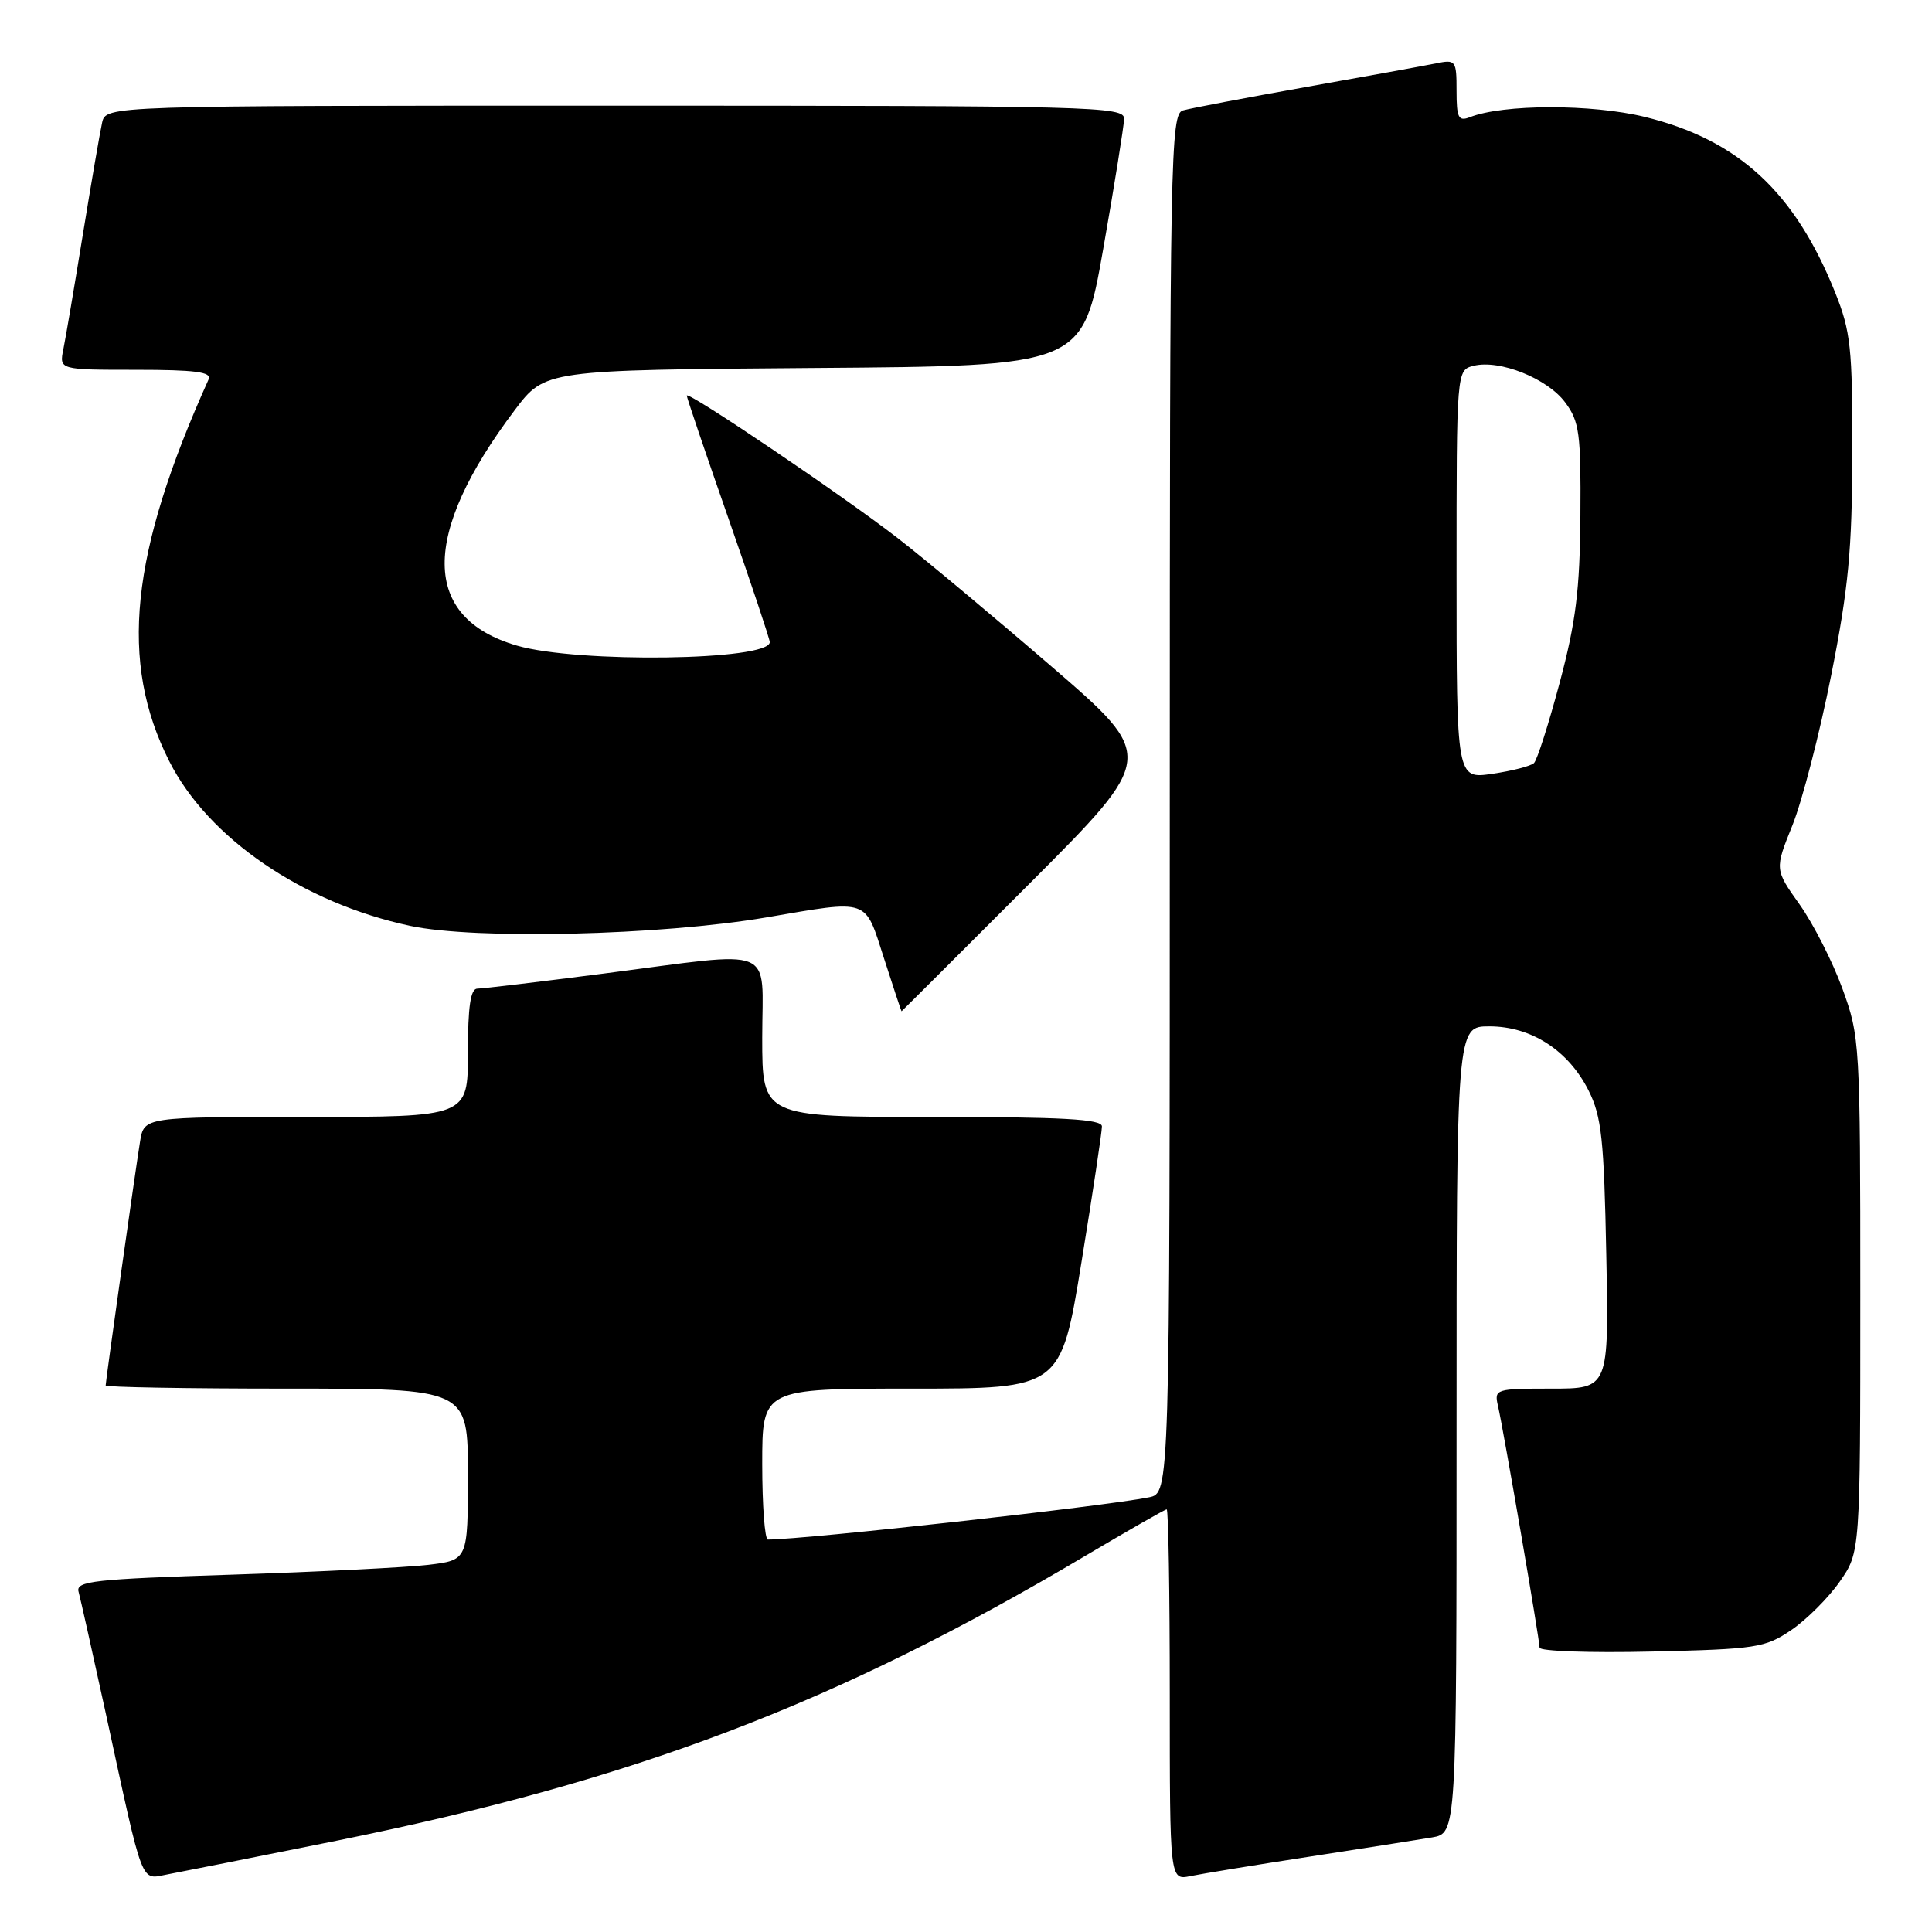 <?xml version="1.0" encoding="UTF-8" standalone="no"?>
<!DOCTYPE svg PUBLIC "-//W3C//DTD SVG 1.1//EN" "http://www.w3.org/Graphics/SVG/1.1/DTD/svg11.dtd" >
<svg xmlns="http://www.w3.org/2000/svg" xmlns:xlink="http://www.w3.org/1999/xlink" version="1.1" viewBox="0 0 256 256">
 <g >
 <path fill="currentColor"
d=" M 44.53 243.92 C 84.05 235.94 110.80 225.76 143.87 206.12 C 149.55 202.76 154.37 200.00 154.59 200.00 C 154.82 200.00 155.00 211.06 155.00 224.58 C 155.00 249.16 155.00 249.16 157.75 248.59 C 159.26 248.28 166.35 247.12 173.50 246.02 C 180.65 244.92 187.96 243.77 189.75 243.47 C 193.00 242.91 193.00 242.91 193.00 189.45 C 193.00 136.00 193.00 136.00 197.35 136.00 C 202.90 136.00 207.83 139.19 210.50 144.51 C 212.22 147.95 212.54 150.96 212.84 166.25 C 213.19 184.00 213.19 184.00 205.58 184.00 C 198.19 184.00 197.98 184.07 198.48 186.25 C 199.20 189.34 204.00 217.24 204.00 218.32 C 204.00 218.79 210.67 219.03 218.83 218.84 C 232.70 218.52 233.89 218.34 237.34 216.00 C 239.37 214.62 242.26 211.74 243.77 209.58 C 246.50 205.67 246.50 205.67 246.50 171.58 C 246.50 138.22 246.45 137.36 244.13 131.00 C 242.83 127.42 240.27 122.41 238.46 119.85 C 235.15 115.20 235.15 115.20 237.51 109.35 C 238.80 106.13 241.11 97.20 242.64 89.50 C 244.94 77.90 245.42 72.84 245.44 60.00 C 245.47 46.11 245.23 43.90 243.17 38.76 C 237.81 25.41 230.35 18.53 217.96 15.49 C 210.93 13.77 199.18 13.78 194.75 15.53 C 193.25 16.11 193.00 15.61 193.00 12.03 C 193.00 7.99 192.90 7.86 190.25 8.40 C 188.74 8.71 180.97 10.12 173.00 11.54 C 165.03 12.96 157.71 14.35 156.75 14.63 C 155.10 15.11 155.00 20.35 155.00 106.49 C 155.00 197.84 155.00 197.84 152.25 198.40 C 146.31 199.60 106.90 203.97 101.75 204.00 C 101.34 204.00 101.00 199.50 101.00 194.00 C 101.00 184.00 101.00 184.00 120.79 184.00 C 140.57 184.00 140.57 184.00 143.30 167.25 C 144.80 158.04 146.02 149.94 146.01 149.25 C 146.00 148.29 140.83 148.00 123.50 148.00 C 101.00 148.00 101.00 148.00 101.00 137.50 C 101.00 125.09 103.26 126.00 80.00 129.00 C 71.47 130.10 63.94 131.00 63.25 131.00 C 62.35 131.00 62.00 133.37 62.00 139.50 C 62.00 148.00 62.00 148.00 40.55 148.00 C 19.09 148.00 19.09 148.00 18.56 151.25 C 17.93 155.12 14.00 182.98 14.00 183.58 C 14.00 183.81 24.80 184.00 38.00 184.00 C 62.00 184.00 62.00 184.00 62.00 195.36 C 62.00 206.72 62.00 206.72 56.75 207.35 C 53.86 207.69 42.15 208.28 30.73 208.65 C 12.42 209.24 10.02 209.50 10.41 210.91 C 10.65 211.78 12.27 219.03 14.01 227.00 C 19.13 250.56 18.54 249.03 22.28 248.35 C 24.05 248.02 34.06 246.03 44.53 243.92 Z  M 136.36 117.14 C 153.20 100.28 153.20 100.28 139.35 88.33 C 131.73 81.76 122.58 74.11 119.00 71.34 C 111.73 65.70 91.00 51.70 91.00 52.42 C 91.00 52.68 93.47 59.97 96.50 68.63 C 99.53 77.30 102.00 84.69 102.00 85.08 C 102.00 87.54 76.59 87.89 68.51 85.55 C 55.82 81.86 55.72 70.88 68.23 54.31 C 72.22 49.03 72.22 49.03 107.84 48.76 C 143.45 48.50 143.45 48.50 146.18 33.00 C 147.68 24.47 148.92 16.71 148.95 15.75 C 149.00 14.10 145.14 14.00 81.52 14.00 C 14.04 14.00 14.04 14.00 13.53 16.25 C 13.25 17.49 12.11 24.12 10.99 31.00 C 9.87 37.88 8.71 44.74 8.40 46.25 C 7.84 49.00 7.84 49.00 18.03 49.00 C 25.81 49.00 28.08 49.29 27.65 50.25 C 17.24 73.35 15.76 87.70 22.44 100.89 C 27.61 111.09 40.13 119.64 54.34 122.68 C 63.00 124.53 87.46 123.95 101.50 121.57 C 115.34 119.21 114.54 118.94 117.14 127.00 C 118.38 130.85 119.42 134.00 119.46 134.00 C 119.49 134.00 127.10 126.41 136.36 117.14 Z  M 193.00 76.13 C 193.00 49.04 193.00 49.04 195.27 48.47 C 198.70 47.61 205.05 50.15 207.40 53.33 C 209.28 55.85 209.49 57.46 209.41 68.33 C 209.34 78.15 208.81 82.42 206.67 90.44 C 205.21 95.91 203.68 100.71 203.26 101.11 C 202.84 101.51 200.36 102.15 197.75 102.53 C 193.00 103.23 193.00 103.23 193.00 76.13 Z "/>
</g>
</svg>